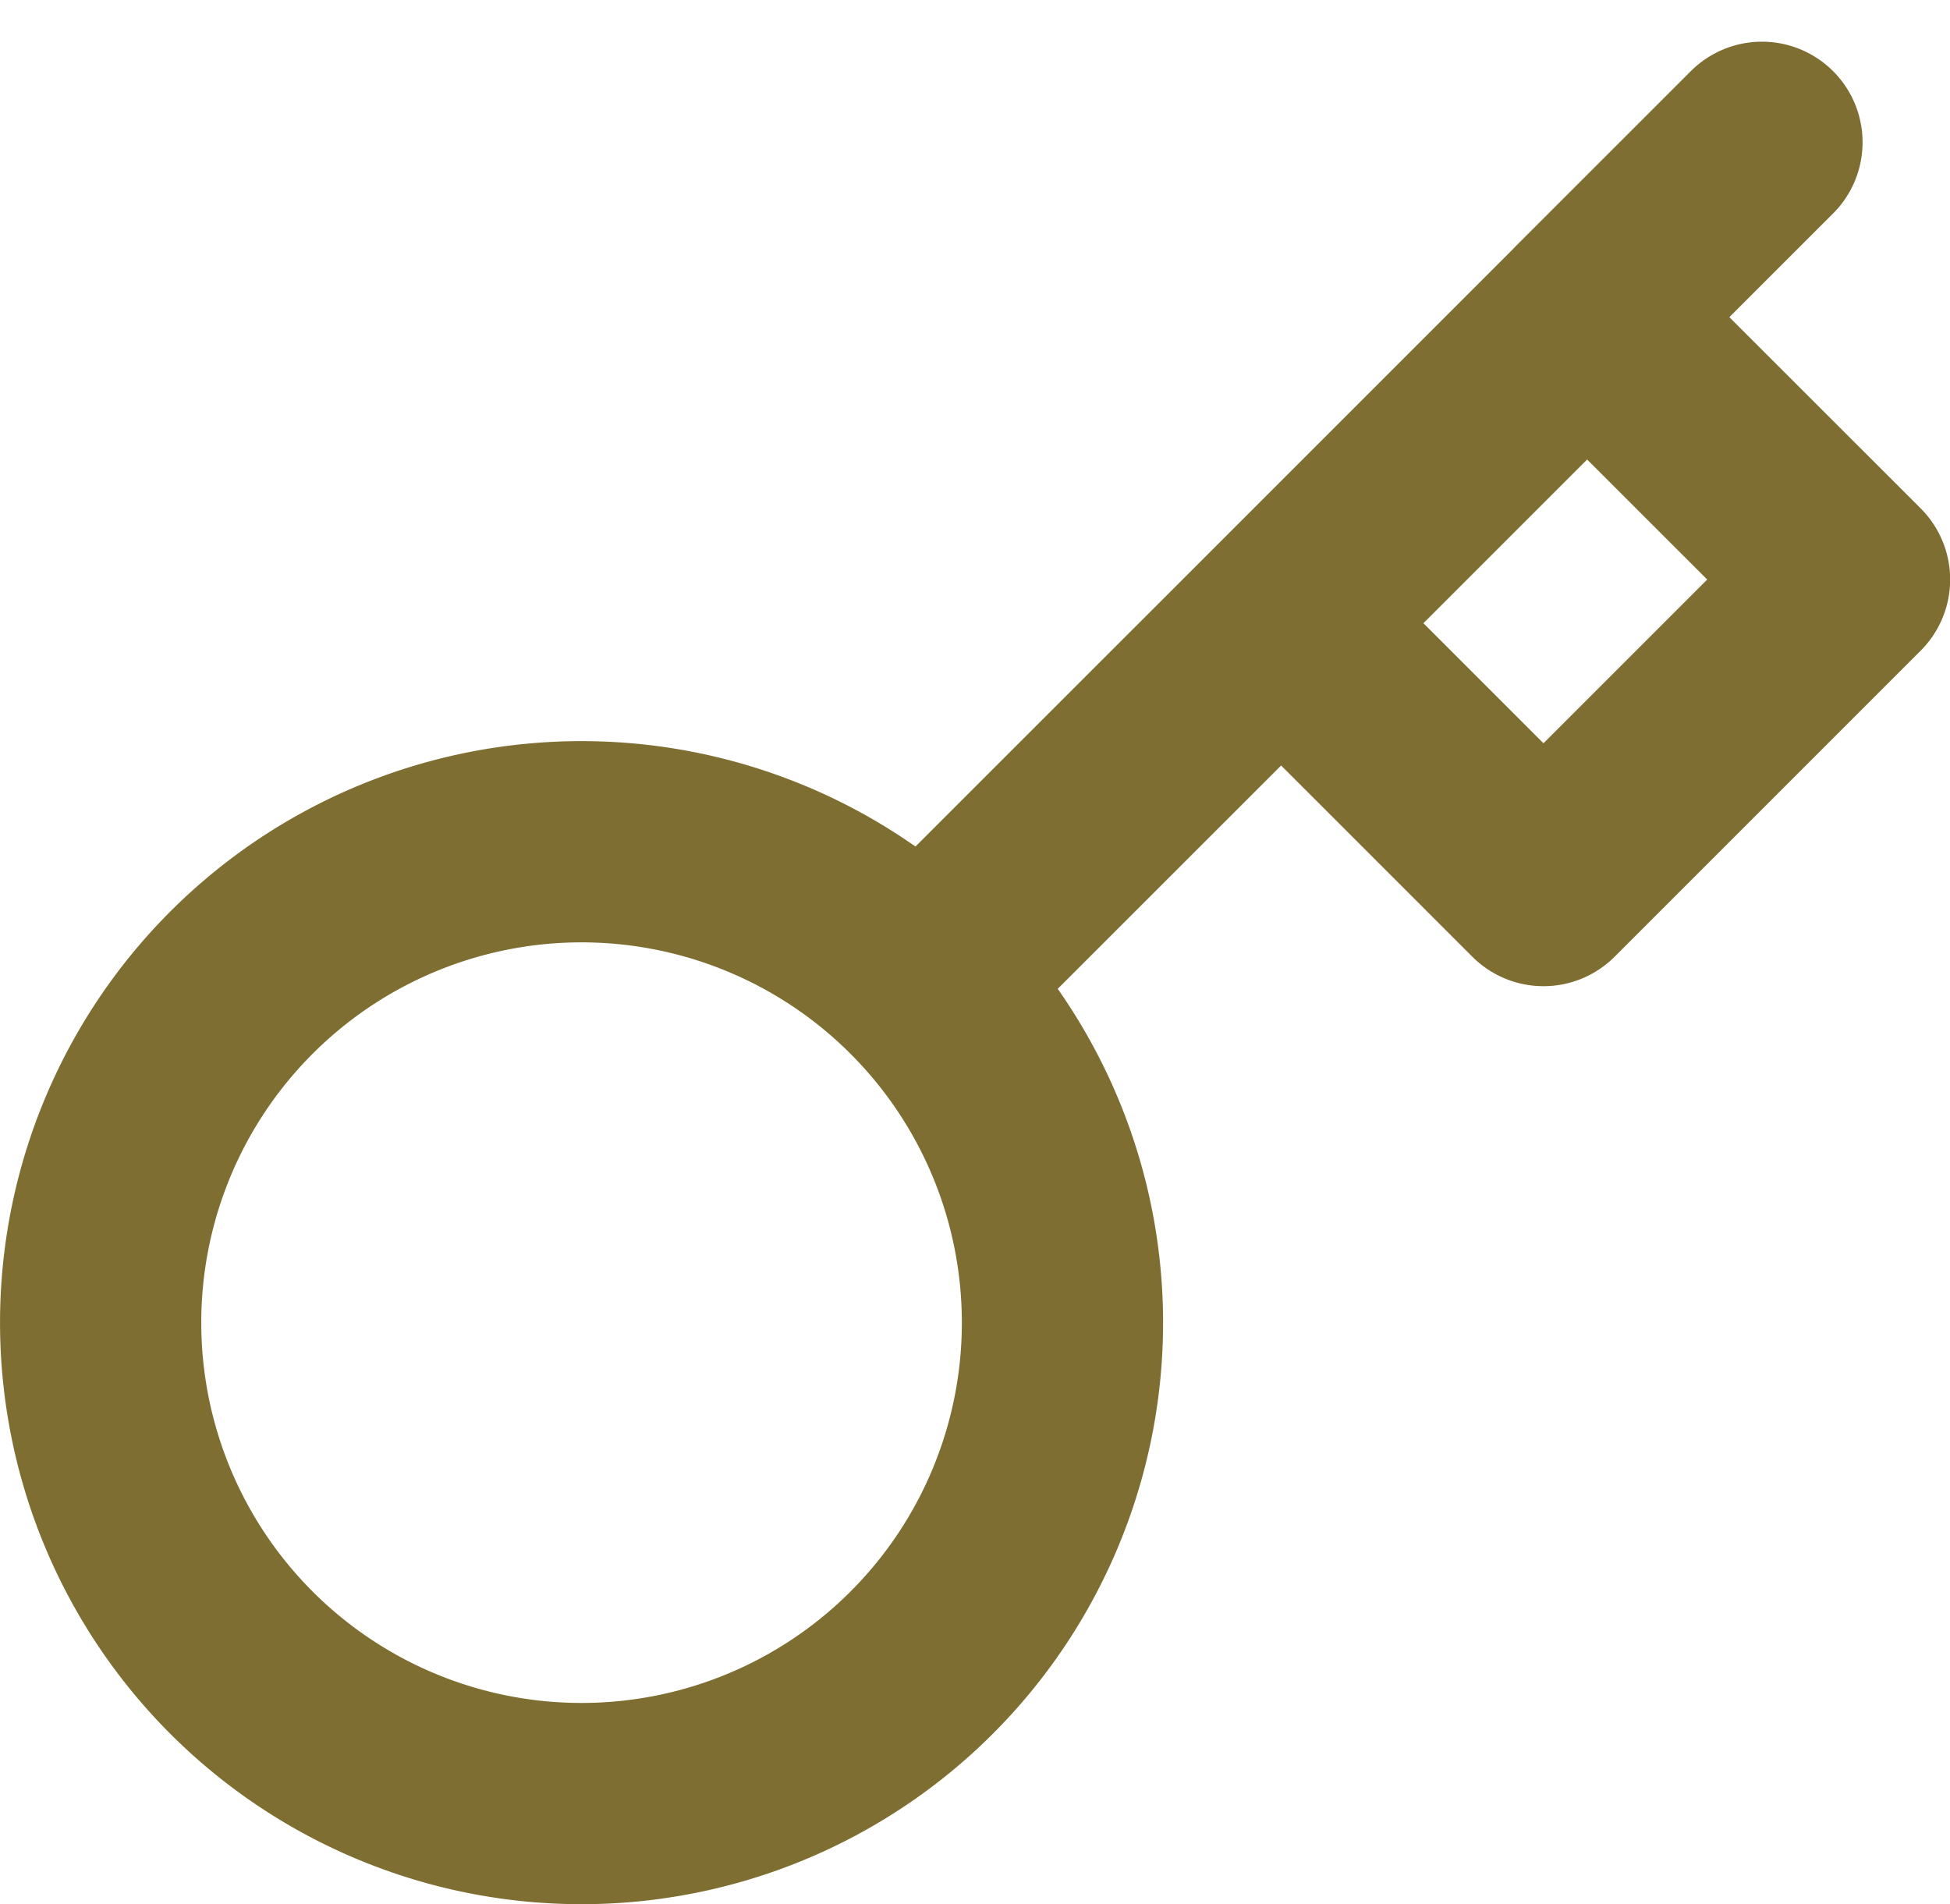 <svg xmlns="http://www.w3.org/2000/svg" width="58.142" height="56.776" viewBox="0 0 58.142 56.776">
  <path id="white-key" d="M52.536,3,47.321,8.214M27.481,28.055a14.339,14.339,0,1,1-20.28,0,14.339,14.339,0,0,1,20.28,0Zm0,0L38.2,17.339m0,0,7.822,7.822,9.125-9.125L47.321,8.214M38.2,17.339l9.125-9.125" transform="translate(-0.001 1.243)" fill="none" stroke="#7e6e31" stroke-linecap="round" stroke-linejoin="round" stroke-width="6"/>
</svg>
